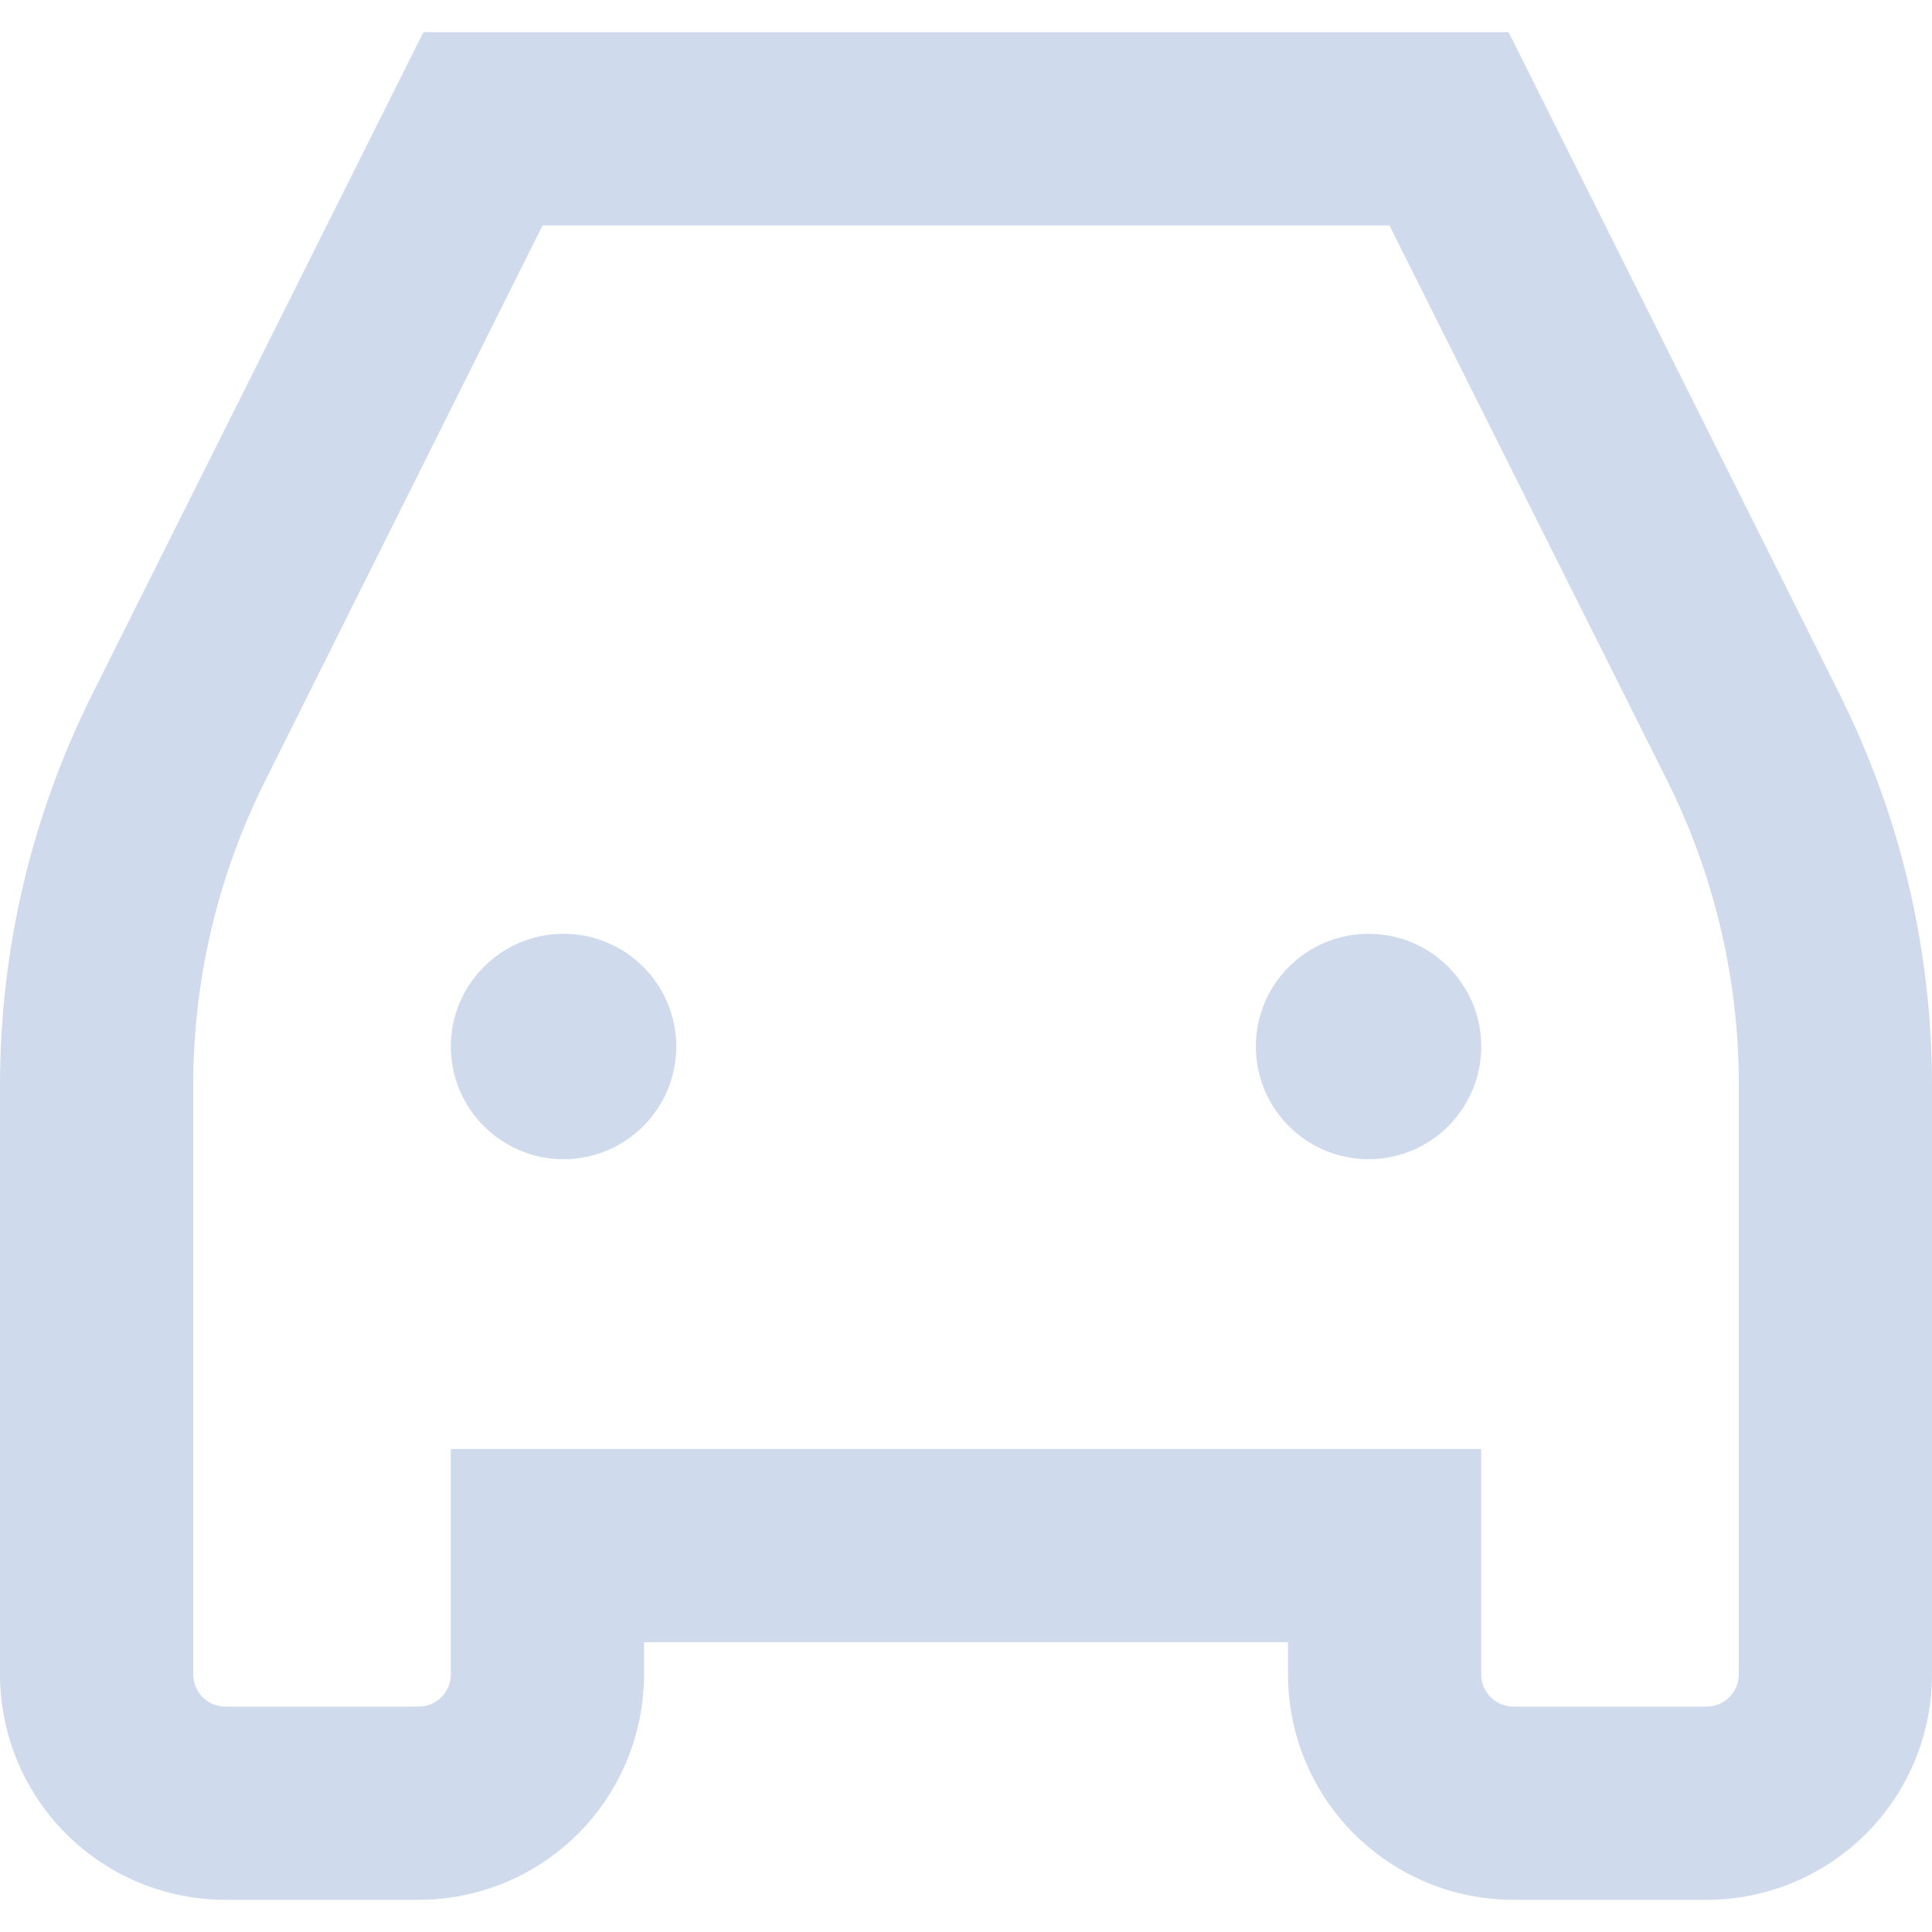 <svg width="42" height="42" viewBox="0 0 42 42" fill="none" xmlns="http://www.w3.org/2000/svg">
<path d="M12.251 25.2C13.604 25.2 14.701 24.103 14.701 22.75C14.701 21.397 13.604 20.3 12.251 20.3C10.898 20.3 9.801 21.397 9.801 22.75C9.801 24.103 10.898 25.2 12.251 25.2Z" fill="#CFDBEC"/>
<path d="M29.751 25.2C31.104 25.2 32.201 24.103 32.201 22.75C32.201 21.397 31.104 20.3 29.751 20.3C28.398 20.3 27.301 21.397 27.301 22.75C27.301 24.103 28.398 25.2 29.751 25.2Z" fill="#CFDBEC"/>
<path d="M4.9 41.3H9.1C10.4 41.3 11.646 40.784 12.565 39.865C13.484 38.946 14 37.7 14 36.4V35.7H28V36.4C28 37.7 28.516 38.946 29.435 39.865C30.354 40.784 31.6 41.3 32.9 41.3H37.1C38.4 41.3 39.646 40.784 40.565 39.865C41.484 38.946 42 37.7 42 36.4V23.569C41.996 20.636 41.313 17.745 40.005 15.12L32.795 0.7H9.205L1.995 15.113C0.686 17.74 0.003 20.634 0 23.569V36.4C0 37.7 0.516 38.946 1.435 39.865C2.354 40.784 3.6 41.3 4.9 41.3ZM4.2 23.569C4.204 21.287 4.736 19.038 5.754 16.996L11.795 4.9H30.205L36.253 16.989C37.27 19.033 37.8 21.286 37.8 23.569V36.4C37.8 36.586 37.726 36.764 37.595 36.895C37.464 37.026 37.286 37.1 37.1 37.1H32.9C32.714 37.1 32.536 37.026 32.405 36.895C32.274 36.764 32.2 36.586 32.2 36.4V31.5H9.8V36.4C9.8 36.586 9.726 36.764 9.595 36.895C9.464 37.026 9.286 37.1 9.1 37.1H4.9C4.714 37.1 4.536 37.026 4.405 36.895C4.274 36.764 4.2 36.586 4.2 36.4V23.569Z" fill="#CFDBEC"/>
</svg>
